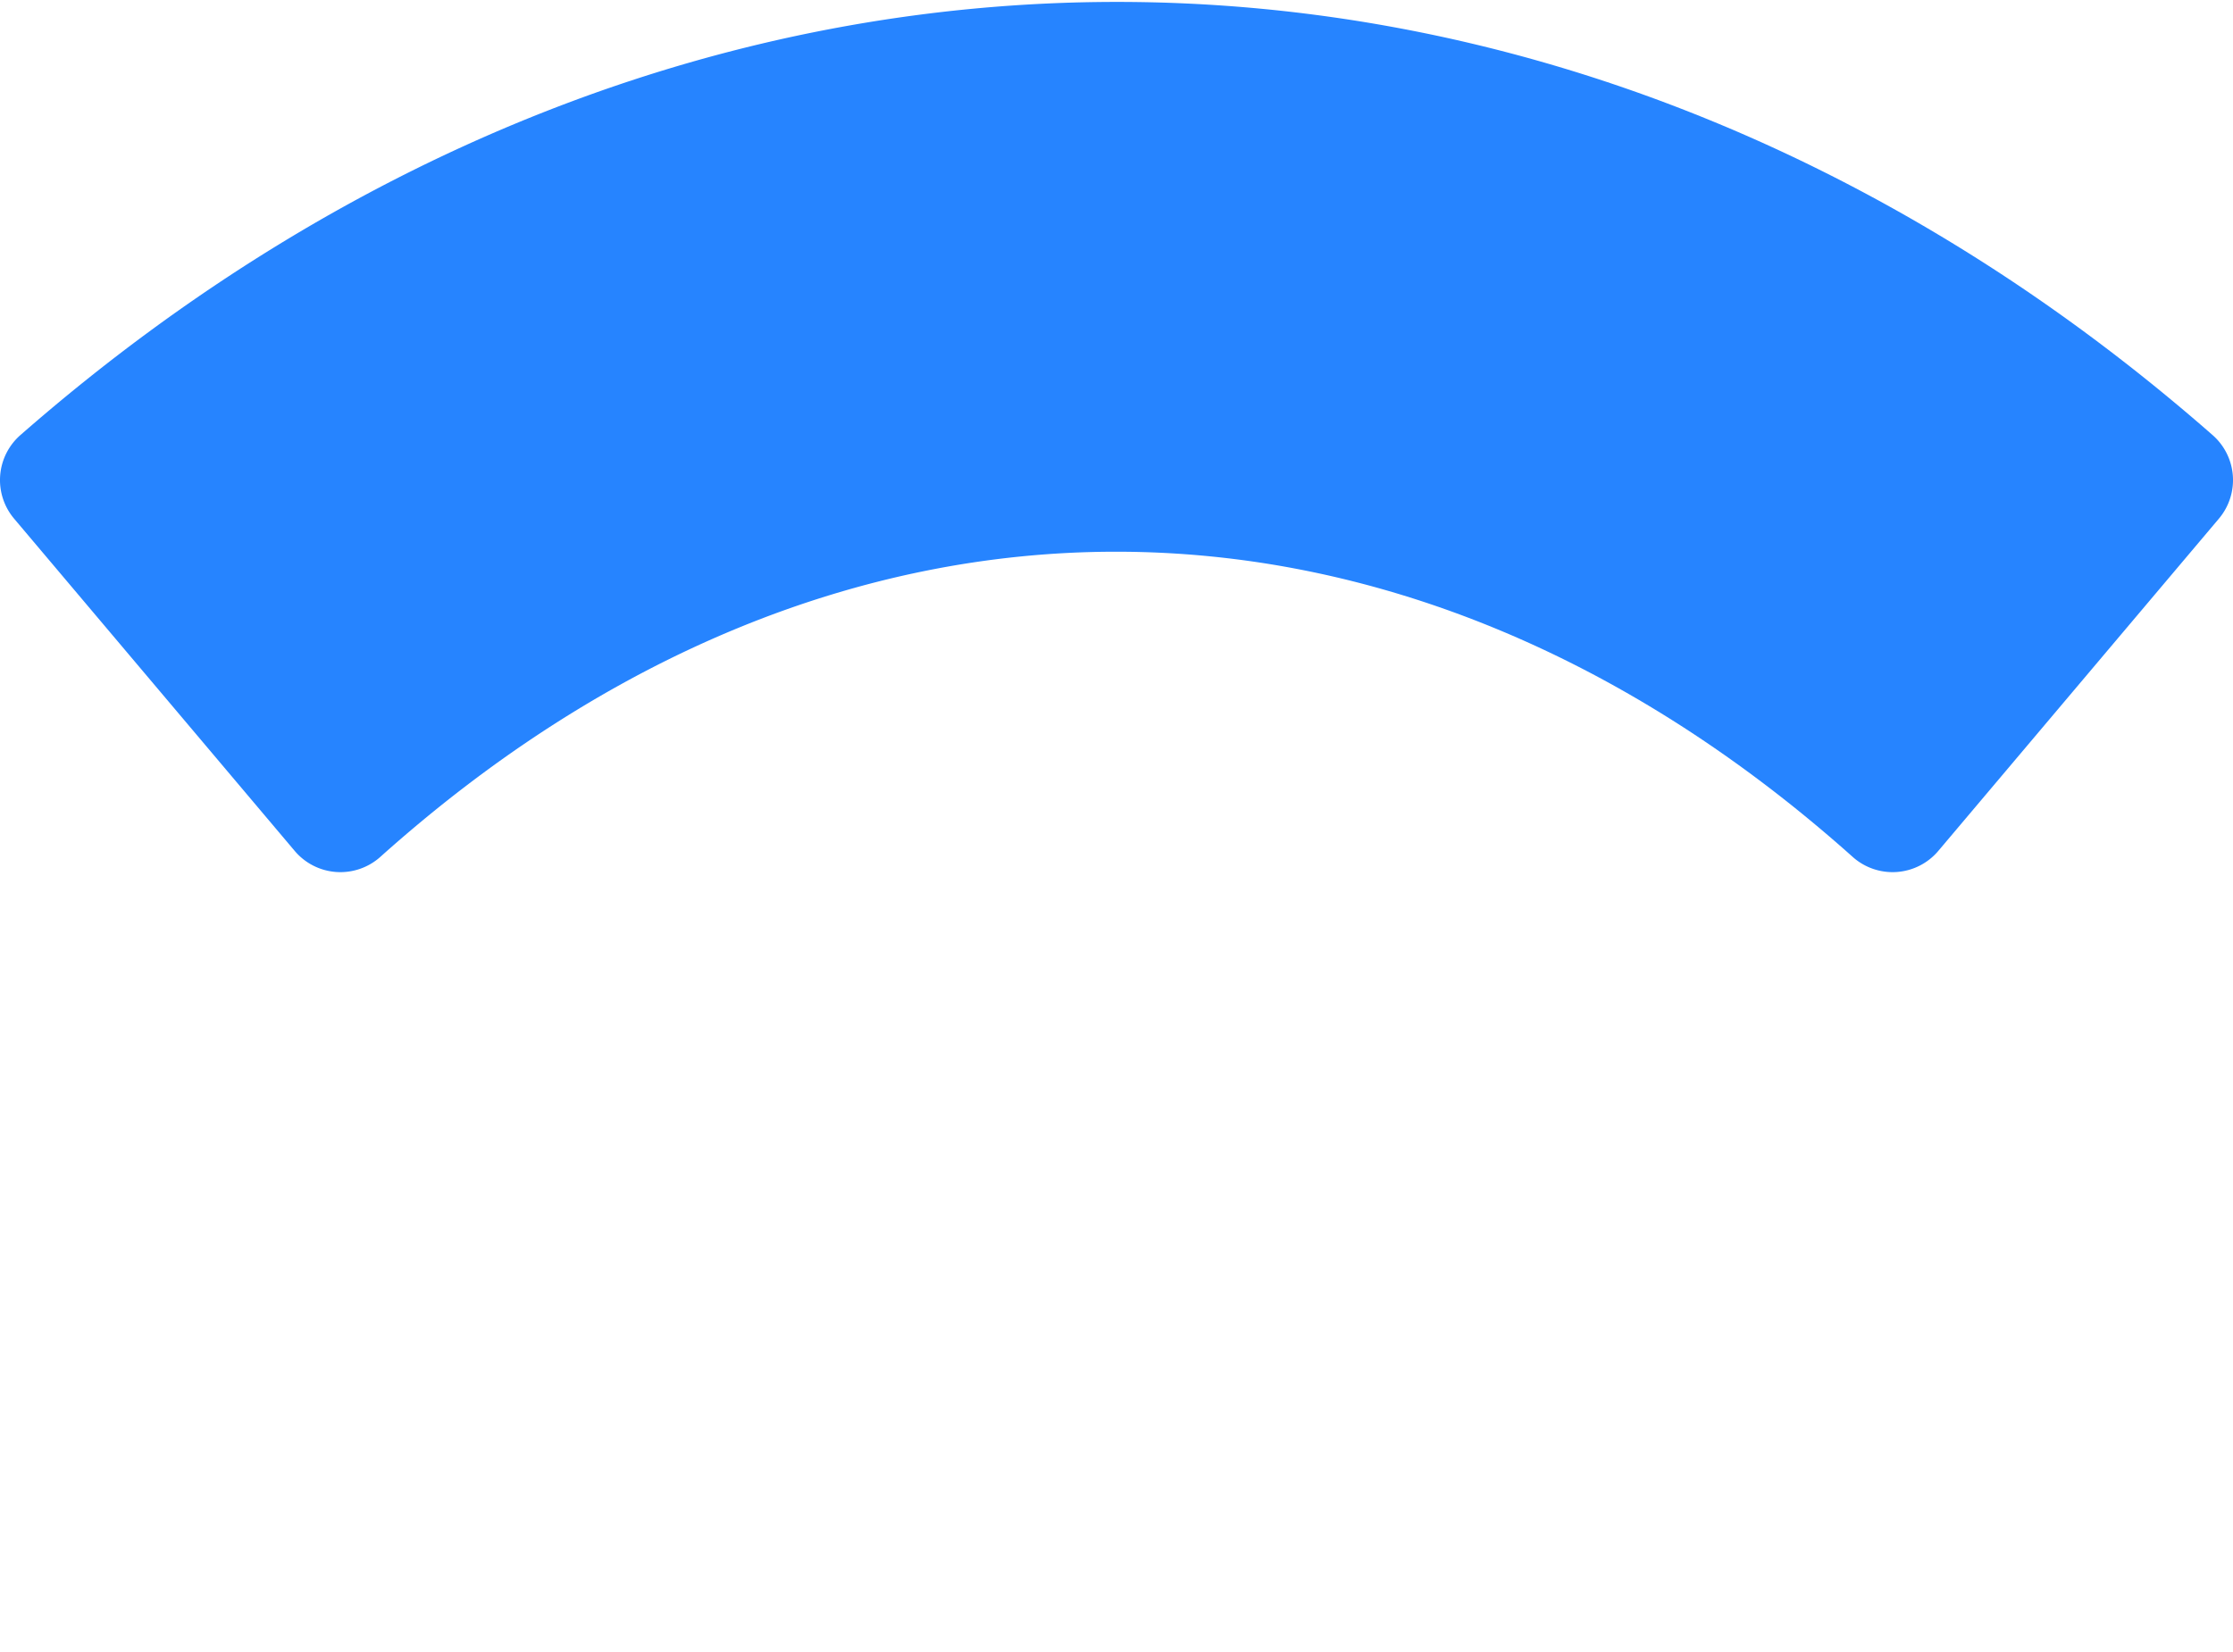 <svg xmlns="http://www.w3.org/2000/svg" width="3em" height="2.22em" viewBox="0 0 256 189"><defs><linearGradient id="" x1="50%" x2="50%" y1="82.799%" y2="-5.781%"><stop offset="0%" stop-color="#2684FF"/><stop offset="82%" stop-color="#0052CC"/></linearGradient></defs><circle cx="128" cy="128.433" r="59.865" fill="url(#)"/><path fill="#2684FF" d="M1.616 59.255L33.8 97.374a6.86 6.86 0 0 0 9.744.72c52.118-46.73 116.657-46.73 168.912 0a6.86 6.86 0 0 0 9.744-.72l32.184-38.12a6.86 6.86 0 0 0-.79-9.64c-75.483-66.152-175.568-66.152-251.189 0a6.86 6.86 0 0 0-.789 9.64"/></svg>